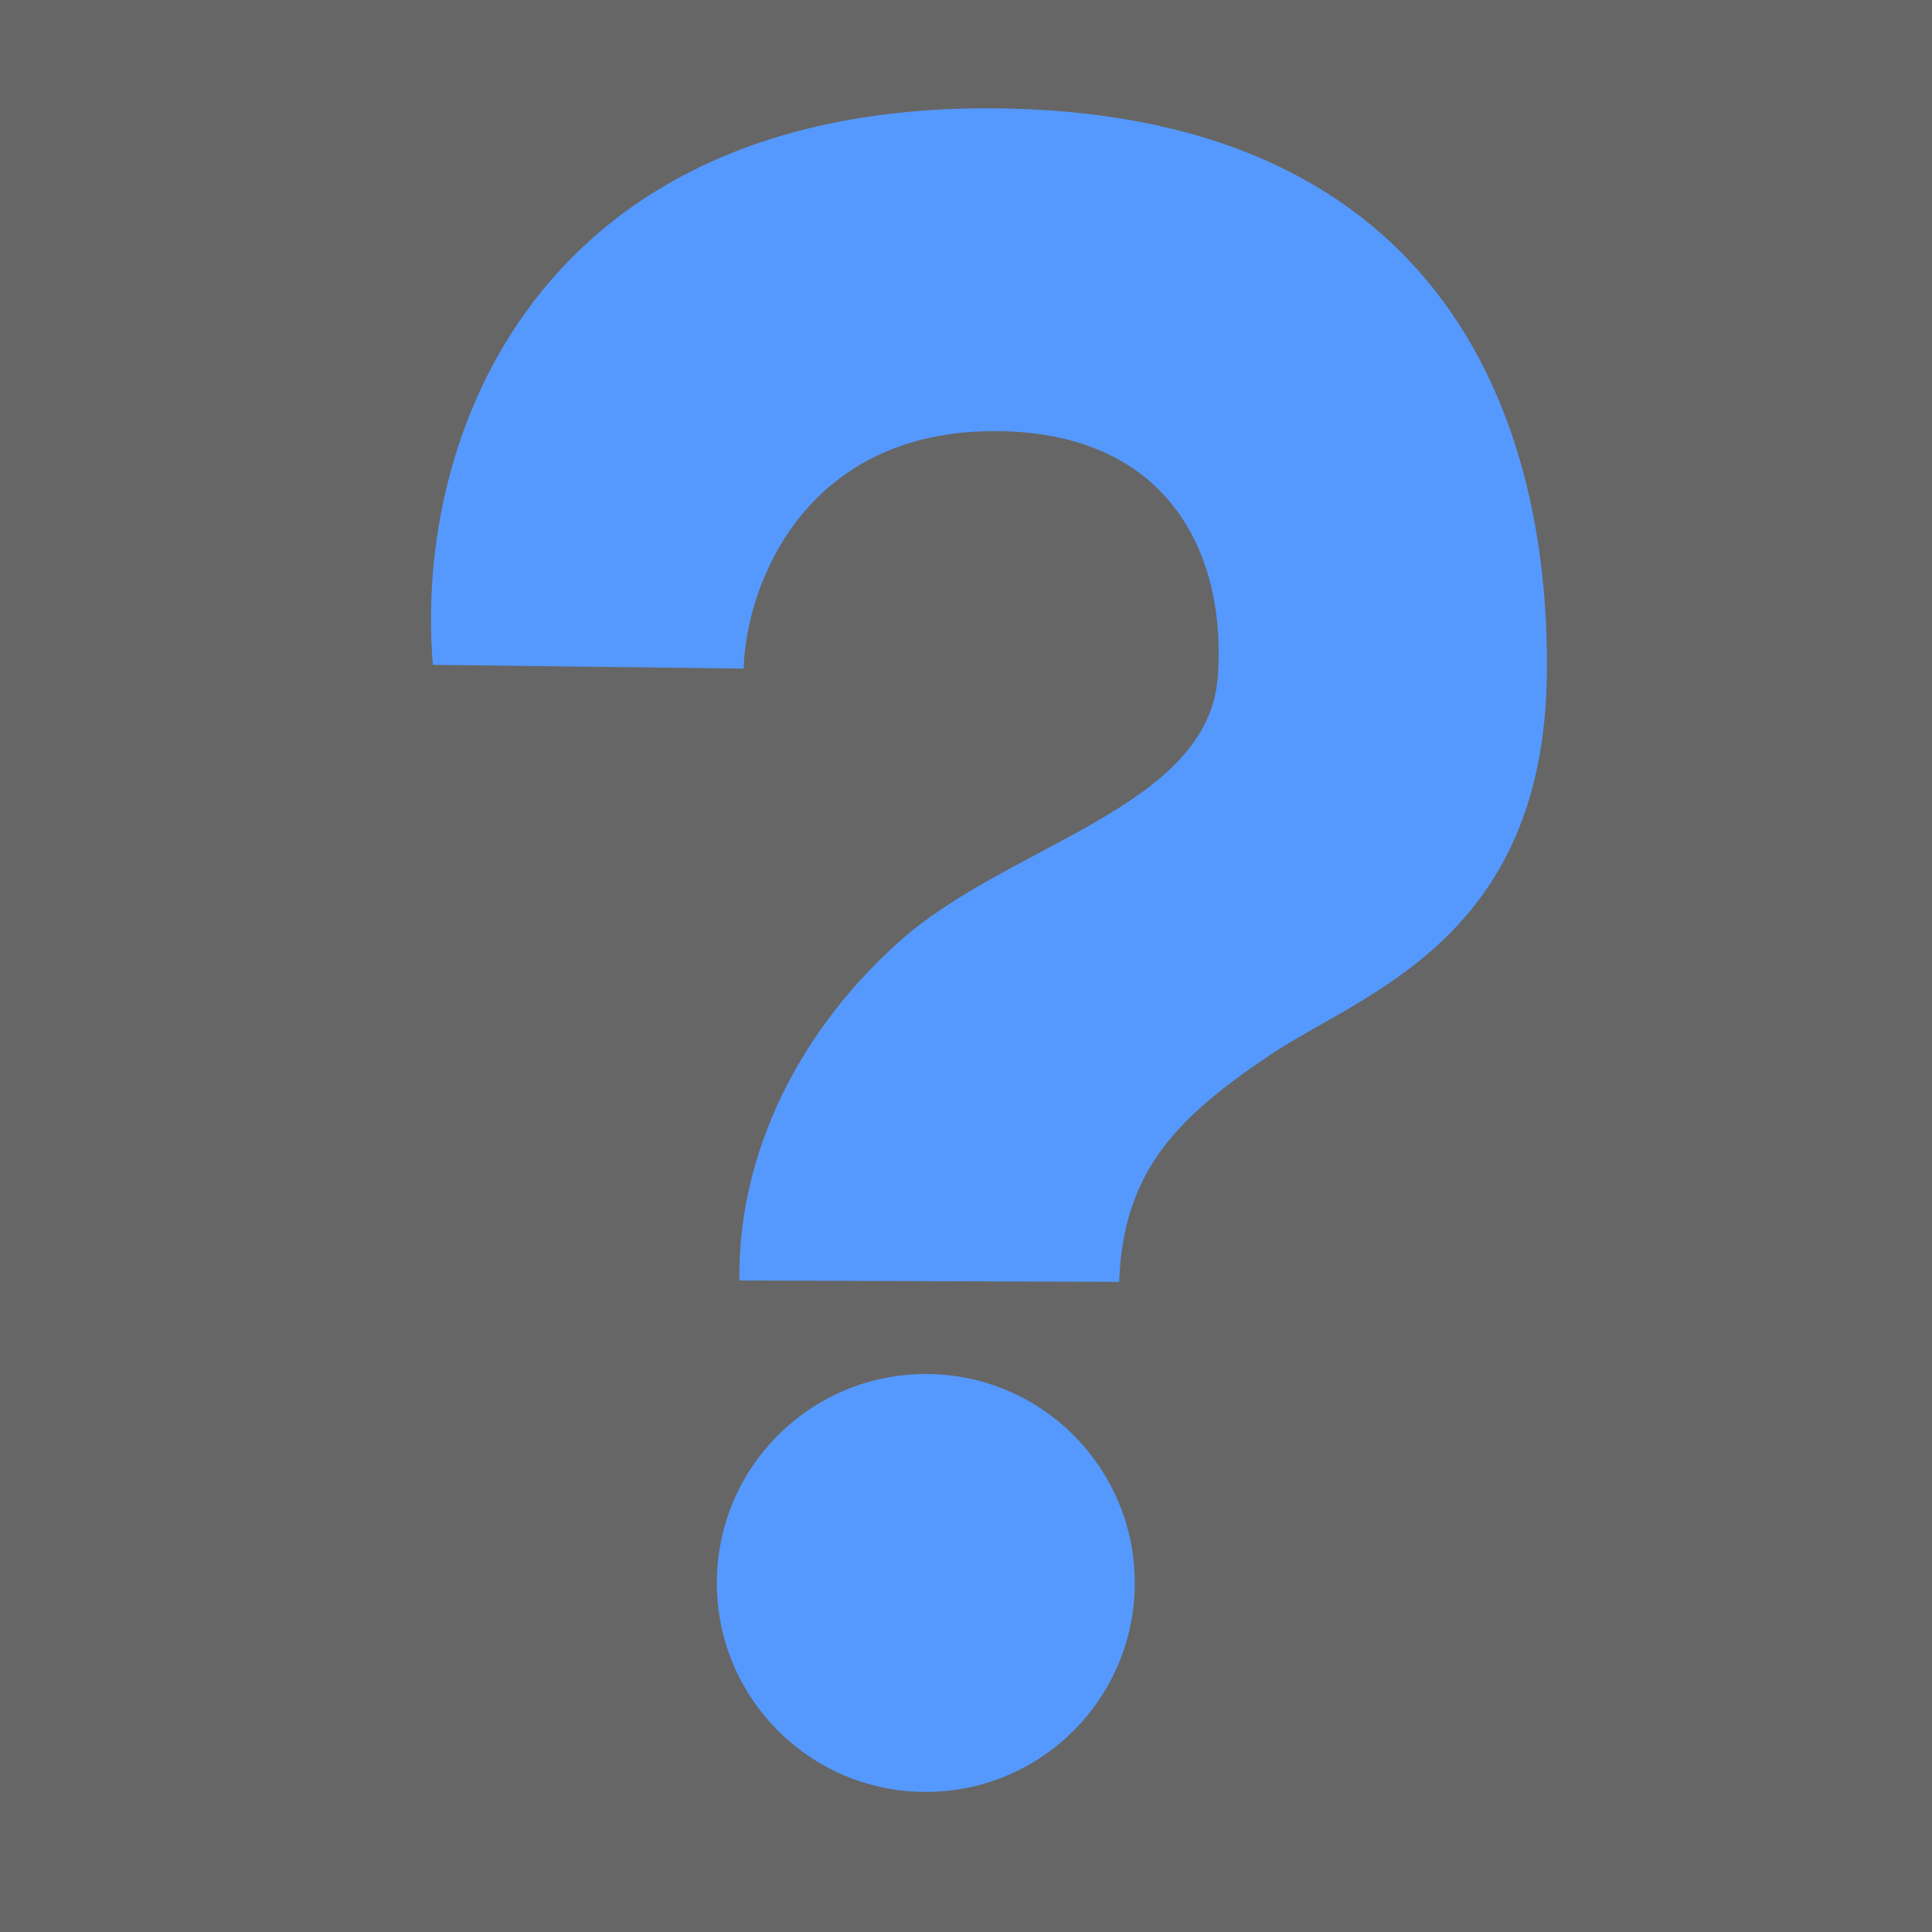 <?xml version="1.0" encoding="UTF-8" standalone="no"?>
<!-- Created with Inkscape (http://www.inkscape.org/) -->

<svg
   xmlns:dc="http://purl.org/dc/elements/1.1/"
   xmlns:cc="http://creativecommons.org/ns#"
   xmlns:rdf="http://www.w3.org/1999/02/22-rdf-syntax-ns#"
   xmlns:svg="http://www.w3.org/2000/svg"
   xmlns="http://www.w3.org/2000/svg"
   xmlns:sodipodi="http://sodipodi.sourceforge.net/DTD/sodipodi-0.dtd"
   xmlns:inkscape="http://www.inkscape.org/namespaces/inkscape"
   width="32"
   height="32"
   viewBox="0 0 32 32"
   id="svg2"
   version="1.1"
   inkscape:version="0.91 r13725"
   sodipodi:docname="git-icons.svg"
   inkscape:export-filename="C:\Users\Jonas\Code\Private\unity-git-integration\Assets\Plugins\git-integration\Resources\GitIcons\untracked.png"
   inkscape:export-xdpi="90"
   inkscape:export-ydpi="90">
  <defs
     id="defs4" />
  <sodipodi:namedview
     id="base"
     pagecolor="#ffffff"
     bordercolor="#666666"
     borderopacity="1.0"
     inkscape:pageopacity="0.0"
     inkscape:pageshadow="2"
     inkscape:zoom="11.313709"
     inkscape:cx="23.252345"
     inkscape:cy="3.857347"
     inkscape:document-units="px"
     inkscape:current-layer="layer1"
     showgrid="false"
     units="px"
     inkscape:window-width="1920"
     inkscape:window-height="1017"
     inkscape:window-x="1672"
     inkscape:window-y="-8"
     inkscape:window-maximized="1" />
  <g
     inkscape:groupmode="layer"
     id="layer6"
     inkscape:label="bg"
     style="display:inline">
    <rect
       style="opacity:1;fill:#666666;fill-opacity:1;stroke:none;stroke-opacity:1"
       id="rect4154"
       width="32.077"
       height="32.058"
       x="-0.033"
       y="-0.038"
       rx="0"
       ry="0" />
  </g>
  <g
     inkscape:label="unknown"
     inkscape:groupmode="layer"
     id="layer1"
     transform="translate(0,-1020.362)"
     style="display:inline">
    <path
       style="fill:#5599ff;fill-rule:evenodd;stroke:none;stroke-width:1px;stroke-linecap:butt;stroke-linejoin:miter;stroke-opacity:1"
       d="m 7.169,1031.374 5.148,0.062 c 0.042,-1.408 1.008,-3.827 3.945,-3.929 2.937,-0.102 4.06,1.854 3.91,4.05 -0.15,2.196 -3.469,2.774 -5.294,4.415 -1.825,1.641 -2.664,3.729 -2.63,5.599 l 6.289,0.023 c 0.063,-1.853 0.988,-2.744 2.506,-3.763 1.518,-1.019 4.524,-1.893 4.578,-6.301 0.054,-4.407 -1.868,-9.37 -9.274,-9.374 -7.406,0 -9.499,5.384 -9.177,9.218 z"
       id="path4136"
       inkscape:connector-curvature="0"
       sodipodi:nodetypes="cczzzcczzzcc" />
    <circle
       style="opacity:1;fill:#5599ff;fill-opacity:1;stroke:none;stroke-opacity:1"
       id="path4138"
       cx="15.334"
       cy="1046.581"
       r="3.461" />
  </g>
  <g
     inkscape:groupmode="layer"
     id="layer4"
     inkscape:label="modified"
     style="display:none">
    <path
       style="opacity:1;fill:#ffcc00;fill-opacity:1;stroke:none;stroke-opacity:1"
       d="M 21.185,4.1 23.16,4.022 25.627,5.846 26.095,7.763 14.021,23.946 12.954,24.462 6.873,28.181 8.958,21.448 9.223,20.134 Z"
       id="rect4204"
       inkscape:connector-curvature="0"
       sodipodi:nodetypes="cccccccccc" />
    <path
       sodipodi:nodetypes="cccccccccc"
       inkscape:connector-curvature="0"
       id="path4164"
       d="m 9.011,20.943 1.693,-0.18 2.467,1.824 0.258,1.635 -0.289,0.286 -3.405,2.174 -2.863,1.498 0.74,-3.213 1.212,-3.591 z"
       style="opacity:1;fill:#000000;fill-opacity:1;stroke:none;stroke-opacity:1" />
    <path
       style="fill:#ffffff;fill-rule:evenodd;stroke:none;stroke-width:1px;stroke-linecap:butt;stroke-linejoin:miter;stroke-opacity:1"
       d="M 23.161,4.022 22.875,4.031 10.237,20.594 10.728,20.728 23.293,4.118 Z"
       id="path4235"
       inkscape:connector-curvature="0"
       sodipodi:nodetypes="cccccc" />
    <path
       style="fill:#ffffff;fill-rule:evenodd;stroke:none;stroke-width:1px;stroke-linecap:butt;stroke-linejoin:miter;stroke-opacity:1"
       d="M 25.478,5.734 12.76,22.402 13.251,22.536 25.695,6.086 25.622,5.835 Z"
       id="path4235-6"
       inkscape:connector-curvature="0"
       sodipodi:nodetypes="cccccc" />
    <path
       style="fill:#f4eed7;fill-rule:evenodd;stroke:none;stroke-width:1px;stroke-linecap:butt;stroke-linejoin:miter;stroke-opacity:1"
       d="m 9.207,20.148 c 0,0 1.219,-0.129 2.819,1.021 1.6,1.15 1.991,2.798 1.991,2.798 l -0.812,0.775 -3.47,1.938 c 0,0 -0.141,-0.692 -0.794,-1.223 C 8.288,24.926 7.61,24.966 7.61,24.966 l 0.973,-3.669 z"
       id="path4252"
       inkscape:connector-curvature="0"
       sodipodi:nodetypes="czccczccc" />
  </g>
  <g
     inkscape:groupmode="layer"
     id="layer5"
     inkscape:label="modified_added"
     style="display:none">
    <rect
       style="display:inline;opacity:1;fill:#00d400;fill-opacity:1;stroke:none;stroke-opacity:1"
       id="rect4149-4"
       width="4.019"
       height="13.127"
       x="20.866"
       y="16.724"
       rx="0.393"
       ry="0.484"
       inkscape:export-filename="C:\Users\Jonas\Code\Private\unity-git-integration\Assets\Plugins\git-integration\Resources\GitIcons\rect4149.png"
       inkscape:export-xdpi="90"
       inkscape:export-ydpi="90" />
    <rect
       style="display:inline;opacity:1;fill:#00d400;fill-opacity:1;stroke:none;stroke-opacity:1"
       id="rect4149-8-9"
       width="3.927"
       height="13.127"
       x="21.43"
       y="-29.312"
       rx="0.514"
       ry="0.515"
       transform="matrix(0.005,1,-1,0.006,0,0)"
       inkscape:export-filename="C:\Users\Jonas\Code\Private\unity-git-integration\Assets\Plugins\git-integration\Resources\GitIcons\rect4149.png"
       inkscape:export-xdpi="90"
       inkscape:export-ydpi="90" />
  </g>
  <g
     inkscape:groupmode="layer"
     id="layer2"
     inkscape:label="added"
     style="display:none">
    <rect
       style="opacity:1;fill:#00d400;fill-opacity:1;stroke:none;stroke-opacity:1"
       id="rect4149"
       width="8.393"
       height="27.411"
       x="11.909"
       y="2.1"
       rx="0.821"
       ry="1.01"
       inkscape:export-filename="C:\Users\Jonas\Code\Private\unity-git-integration\Assets\Plugins\git-integration\Resources\GitIcons\rect4149.png"
       inkscape:export-xdpi="90"
       inkscape:export-ydpi="90" />
    <rect
       style="opacity:1;fill:#00d400;fill-opacity:1;stroke:none;stroke-opacity:1"
       id="rect4149-8"
       width="8.2"
       height="27.411"
       x="11.751"
       y="-29.694"
       rx="1.073"
       ry="1.075"
       transform="matrix(0.005,1,-1,0.006,0,0)"
       inkscape:export-filename="C:\Users\Jonas\Code\Private\unity-git-integration\Assets\Plugins\git-integration\Resources\GitIcons\rect4149.png"
       inkscape:export-xdpi="90"
       inkscape:export-ydpi="90" />
  </g>
  <g
     inkscape:groupmode="layer"
     id="layer3"
     inkscape:label="unresolved"
     style="display:none">
    <path
       style="fill:#ff0000;fill-rule:evenodd;stroke:none;stroke-width:1px;stroke-linecap:butt;stroke-linejoin:miter;stroke-opacity:1"
       d="m 15.134,4.031 c 0.443,-0.767 1.322,-0.938 1.875,0.022 L 29.643,26.018 c 0.527,0.983 0.206,1.82 -1.006,1.791 L 2.98,27.804 C 2.154,27.803 1.81,27.102 2.19,26.43 Z"
       id="path4182"
       inkscape:connector-curvature="0"
       sodipodi:nodetypes="ssccccs"
       inkscape:export-filename="C:\Users\Jonas\Code\Private\unity-git-integration\Assets\Plugins\git-integration\Resources\GitIcons\conflicted.png"
       inkscape:export-xdpi="90"
       inkscape:export-ydpi="90" />
    <path
       style="fill:#ffffff;fill-rule:evenodd;stroke:none;stroke-width:1px;stroke-linecap:butt;stroke-linejoin:miter;stroke-opacity:1"
       d="m 13.89,11.888 4.356,0.065 -0.763,8.502 c -1.121,-0.299 -1.77,-0.41 -2.891,0.014 z"
       id="path4184"
       inkscape:connector-curvature="0"
       sodipodi:nodetypes="ccccc" />
    <circle
       style="opacity:1;fill:#ffffff;fill-opacity:1;stroke:none;stroke-opacity:1"
       id="path4186"
       cx="15.93"
       cy="23.217"
       r="1.983" />
  </g>
</svg>
